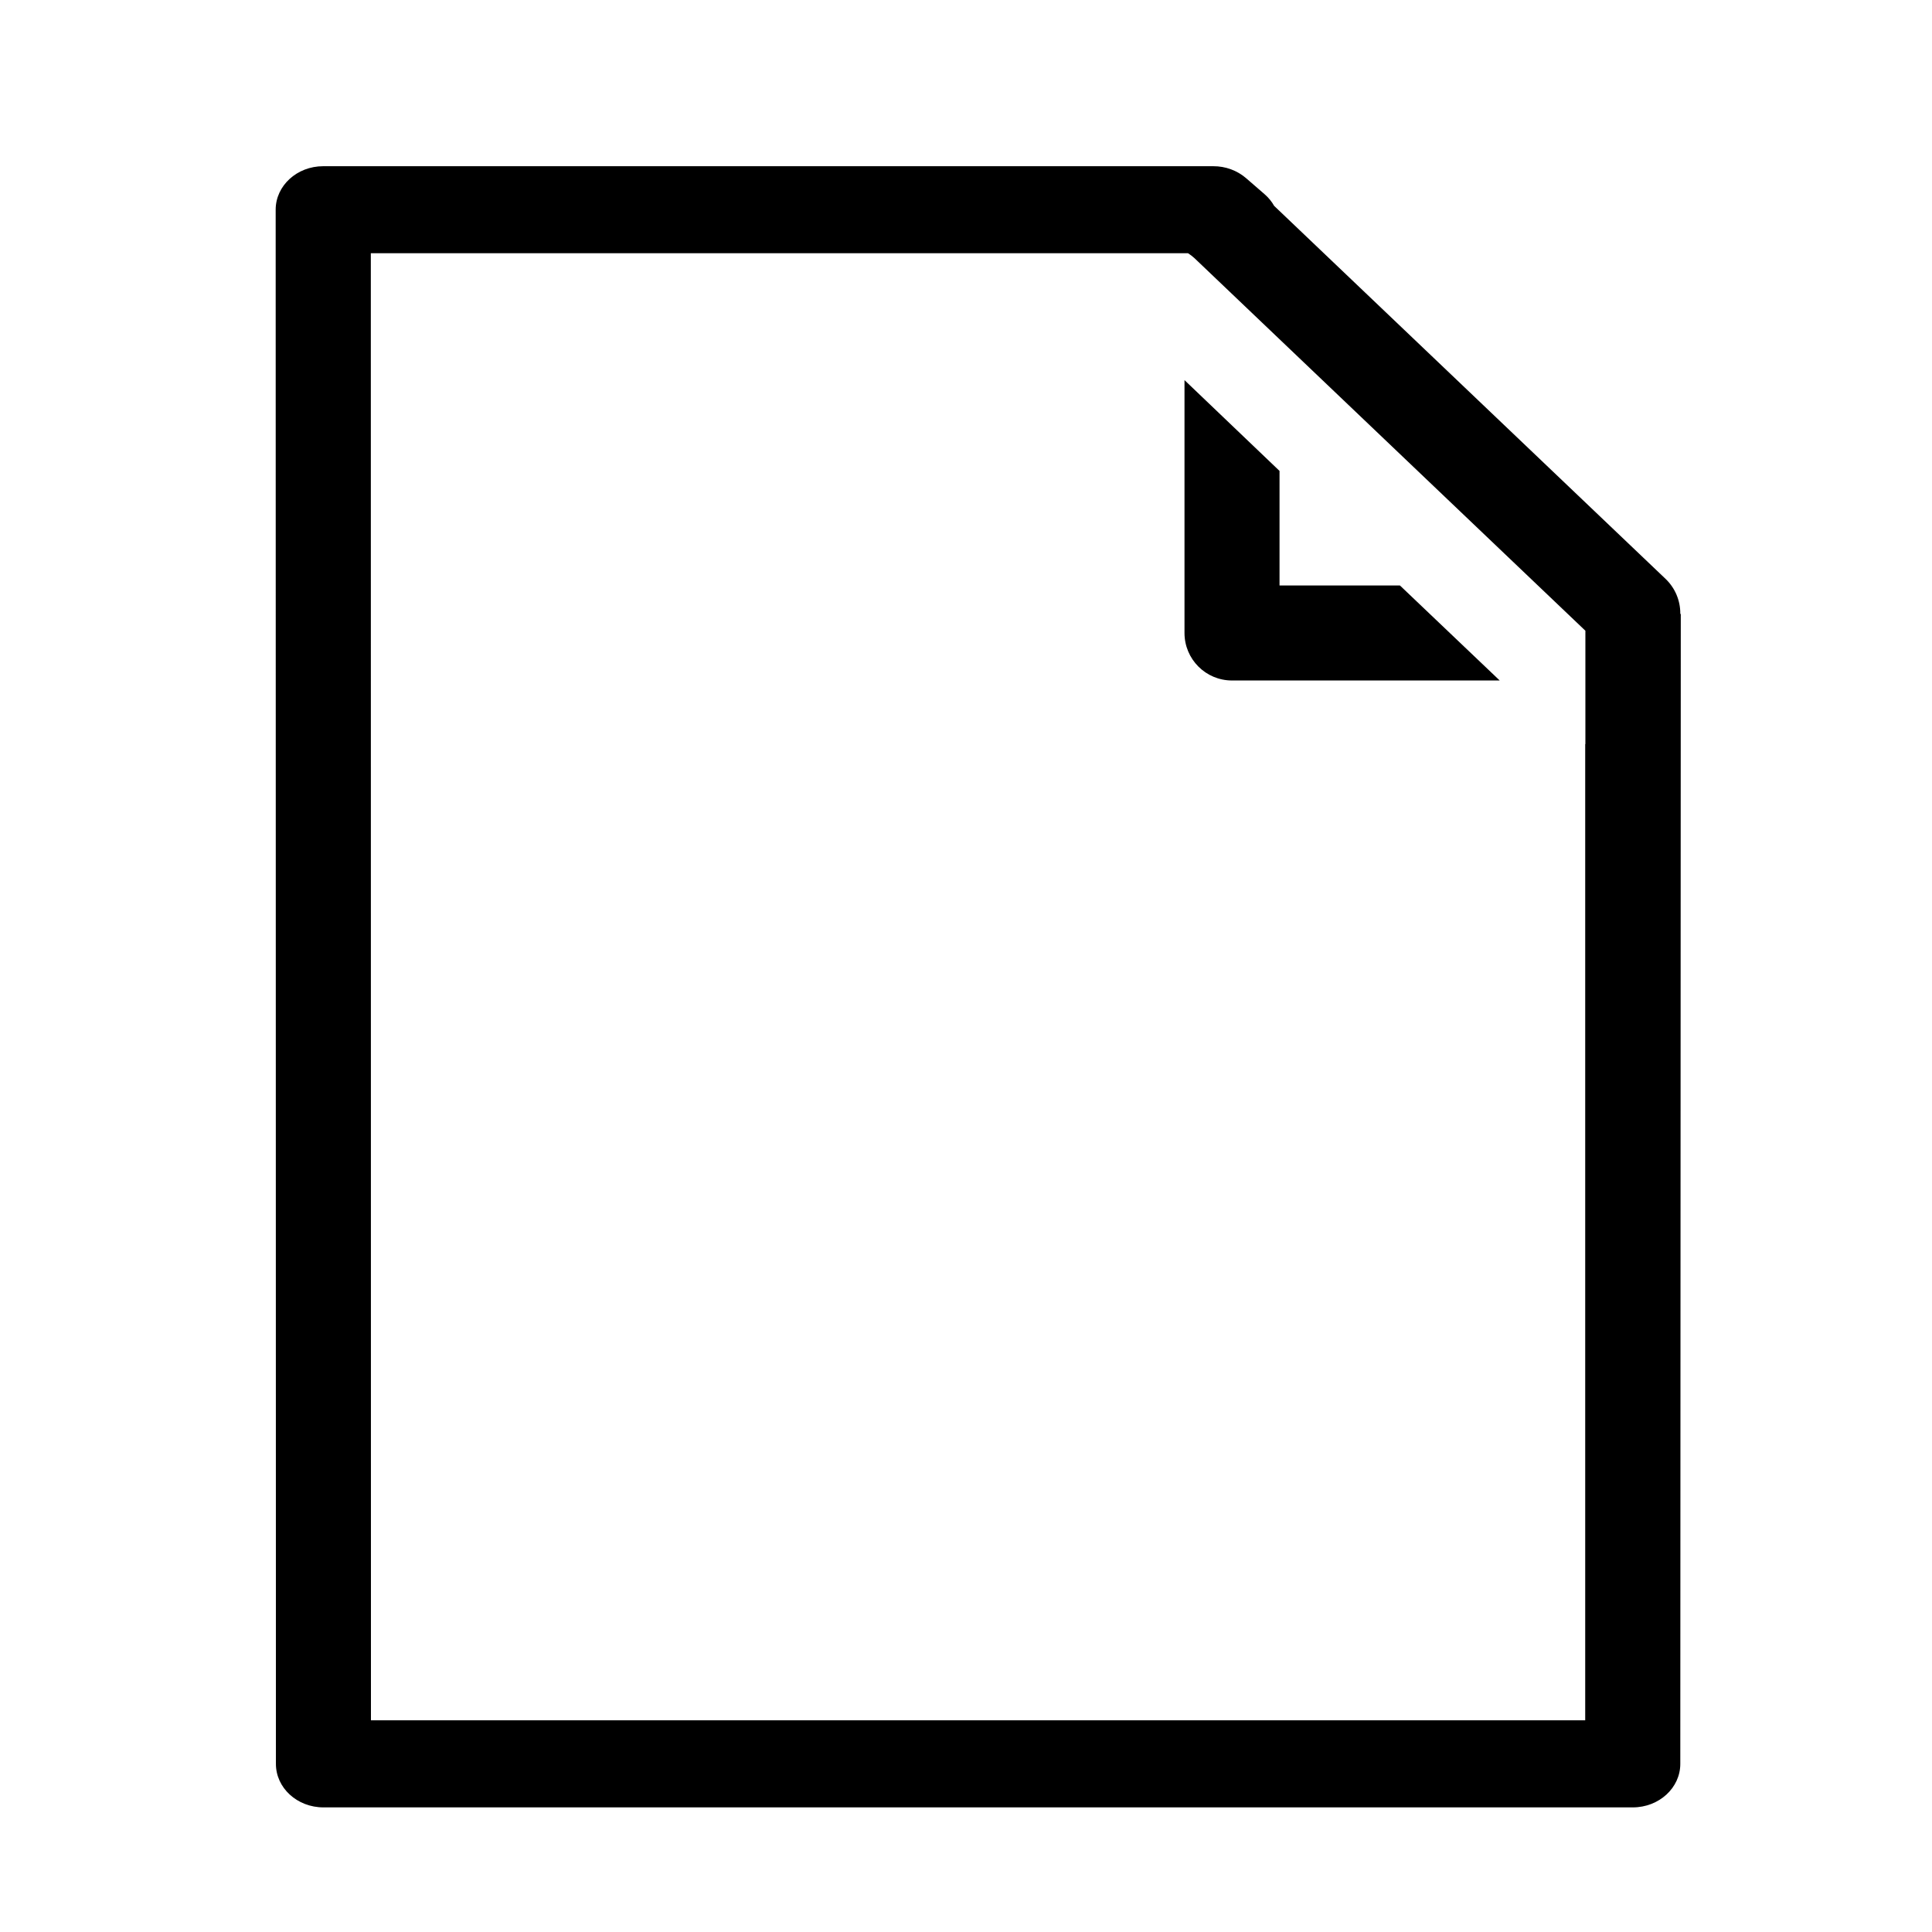 <svg xmlns="http://www.w3.org/2000/svg" xml:space="preserve" width="32mm" height="32mm" viewBox="0 0 32 32"><path fill="currentColor" d="M5.353 2.753c-.435 0-.787.323-.787.72l.004 25.741c-.001.399.352.722.787.722H27.044c.435-0.0.788-.324.787-.722l.008-19.038c.001.002-.008-.014-.008-.014v-.003c0-.216-.088-.422-.244-.571l-6.483-6.178c-.04-.071-.092-.135-.156-.191l-.309-.268c-.147-.127-.341-.199-.543-.198ZM15.587 4.194h4.09c.037.023.071.05.104.079l3.717 3.543c.396.377 1.27 1.21 2.761 2.631v1.878h-.003v16.169H6.144L6.142 4.194h9.445zm4.032 2.103v4.187c0.0.435.352.787.787.787h4.434c-.791-.754-1.274-1.214-1.653-1.574h-1.994V7.8c-.289-.276-.939-.897-1.574-1.504Z" color="currentColor"/></svg>